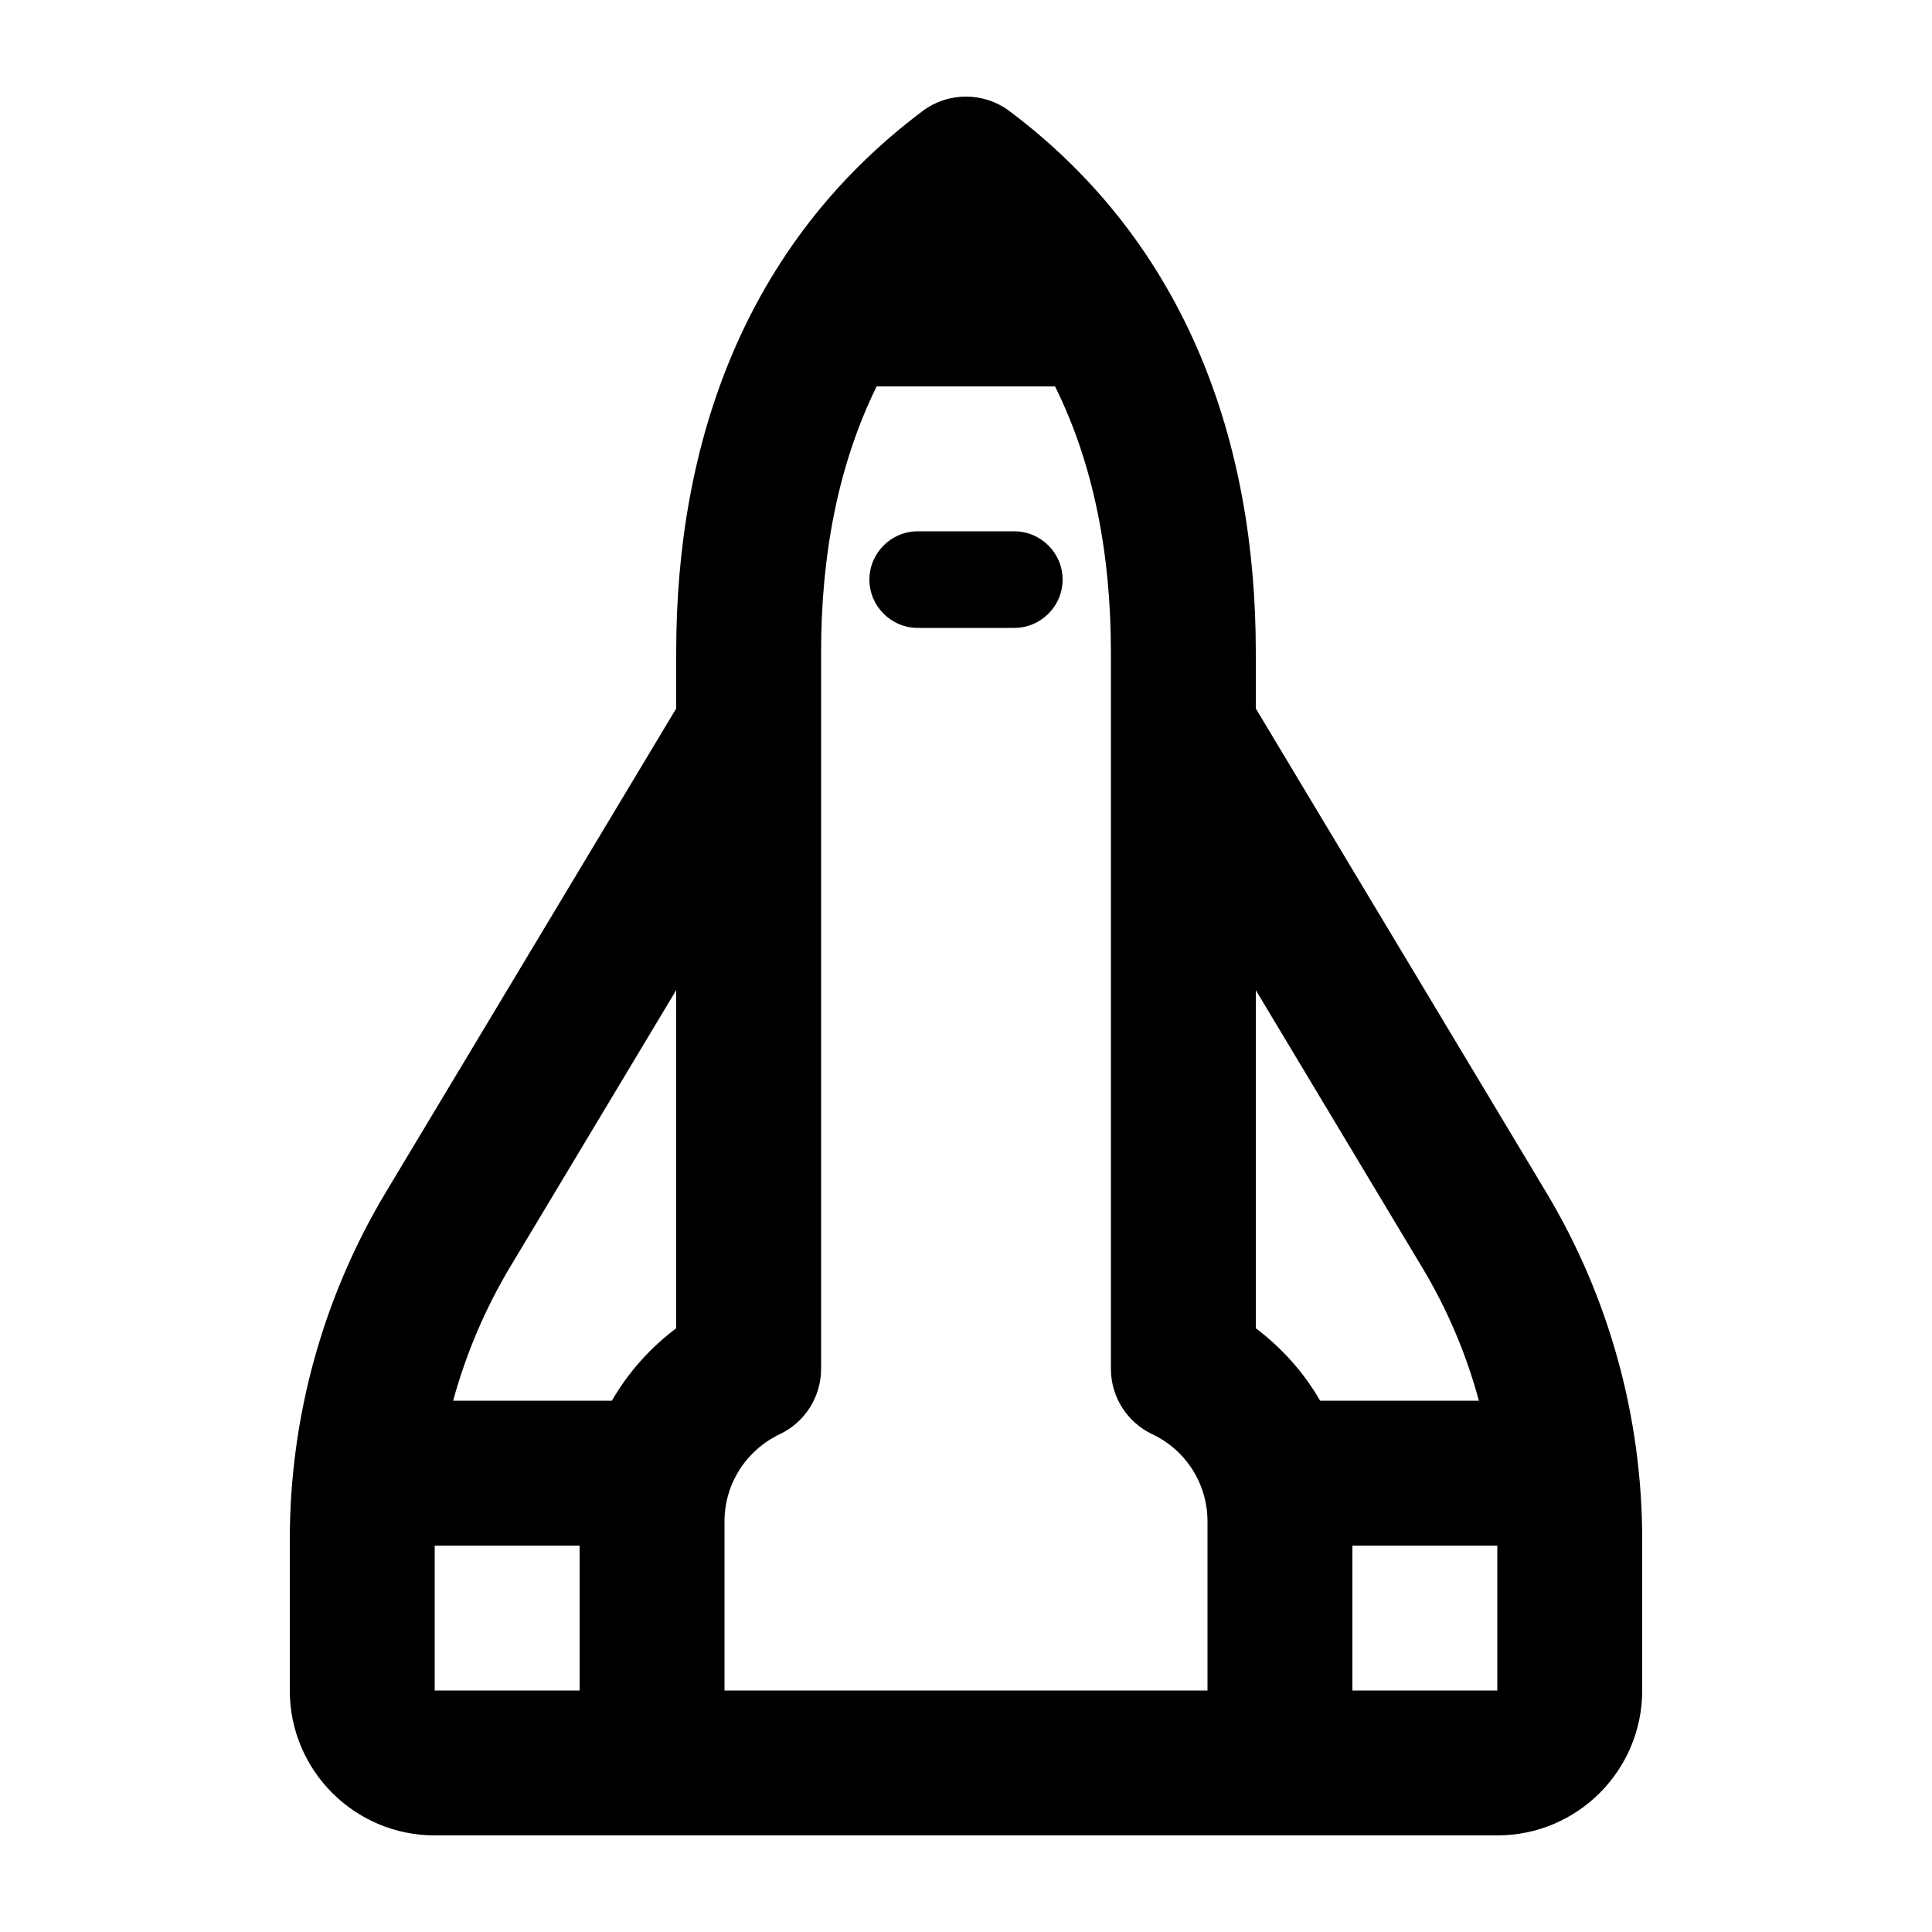 <svg xmlns="http://www.w3.org/2000/svg" viewBox="0 0 640 640"><!--! Font Awesome Pro 7.1.0 by @fontawesome - https://fontawesome.com License - https://fontawesome.com/license (Commercial License) Copyright 2025 Fonticons, Inc. --><path fill="currentColor" d="M496 608L144 608C117.5 608 96 586.5 96 560L96 510C96 469.4 107 429.6 127.9 394.8L224 234.7L224 216C224 146.7 246.7 81 305.6 36.8C314.1 30.4 325.9 30.4 334.4 36.8C393.3 81 416 146.7 416 216L416 234.7L512.1 394.8C533 429.6 544 469.4 544 510L544 560C544 586.5 522.5 608 496 608zM416 328L416 440C424.6 446.5 431.9 454.6 437.3 464L489.9 464C485.7 448.4 479.3 433.4 470.9 419.5L416 328zM496 512L448 512L448 560L496 560L496 512zM224 328L169.1 419.5C160.7 433.5 154.4 448.4 150.1 464L202.7 464C208.1 454.6 215.4 446.5 224 440L224 328zM144 560L192 560L192 512L144 512L144 560zM248 560L400 560L400 504C400 491.3 392.6 480.2 381.7 475.1C373.3 471.1 368 462.7 368 453.4L368 216C368 183.4 362.2 153.6 349.5 128L290.4 128C277.8 153.6 272 183.4 272 216L272 453.4C272 462.7 266.7 471.1 258.3 475.1C247.4 480.3 240 491.3 240 504L240 560L248 560zM288 192C288 183.2 295.2 176 304 176L336 176C344.8 176 352 183.2 352 192C352 200.8 344.8 208 336 208L304 208C295.2 208 288 200.8 288 192z"/></svg>